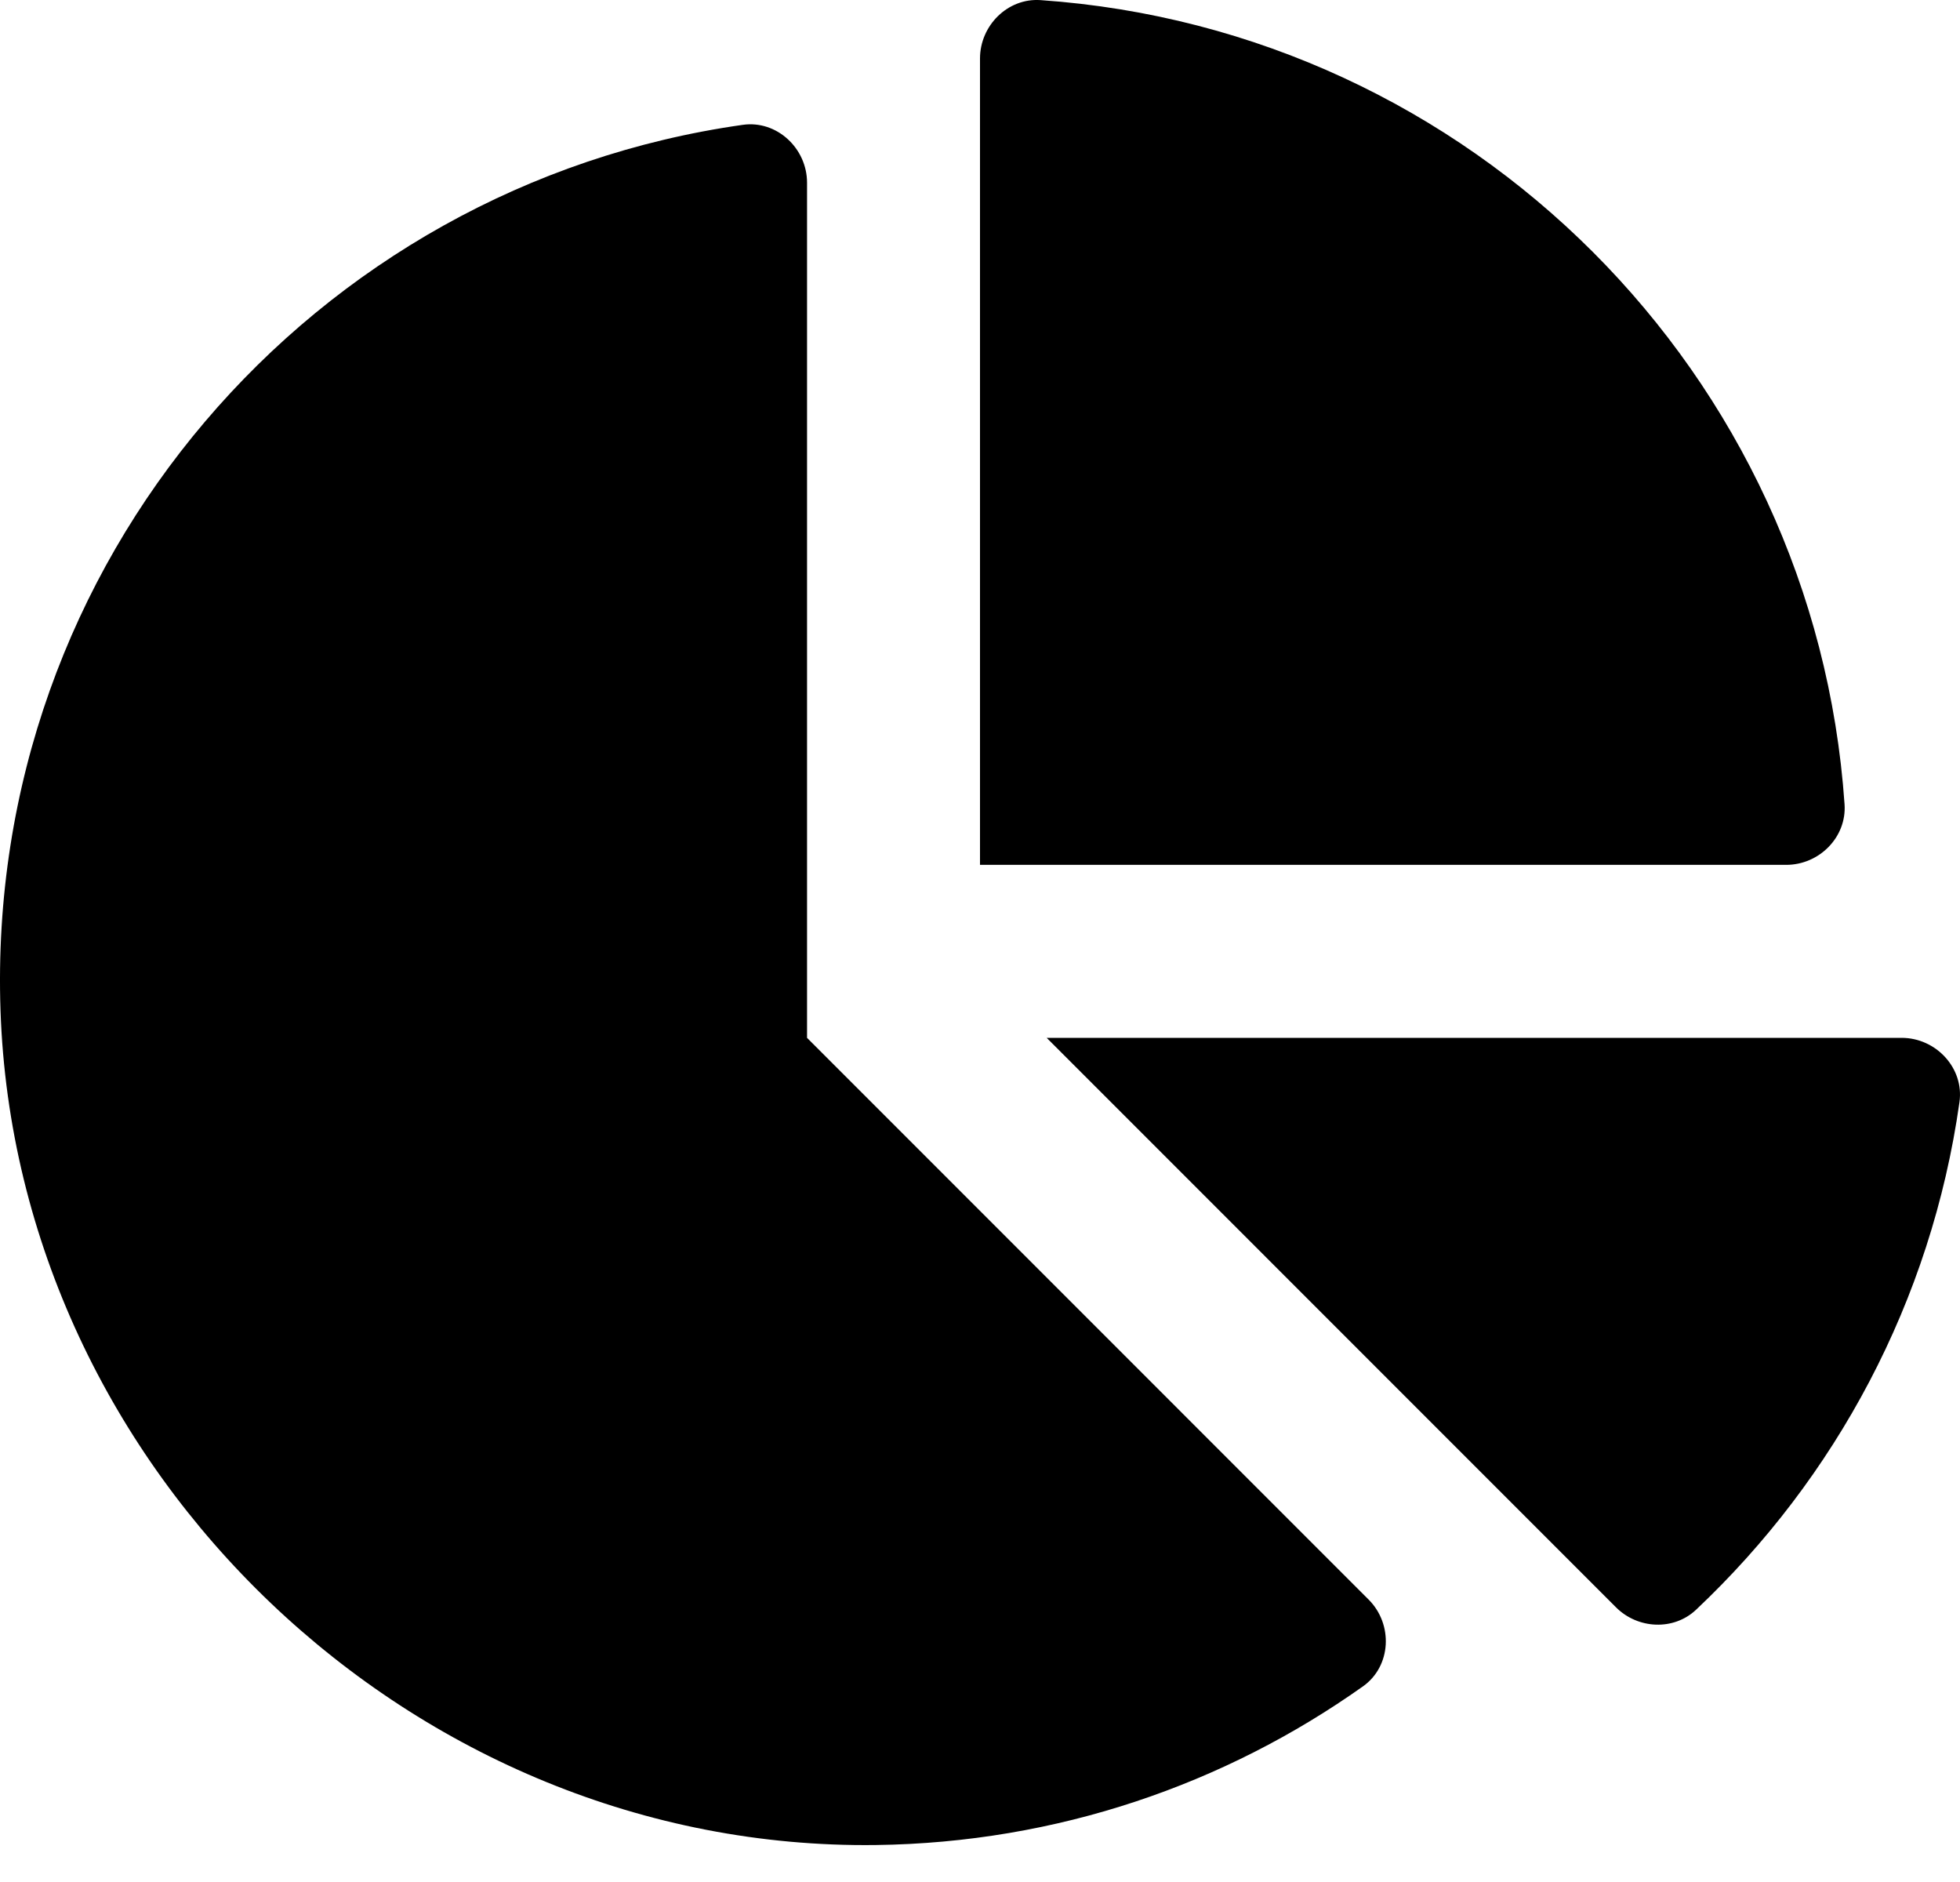 <svg width="50" height="48" viewBox="0 0 50 48" fill="none" xmlns="http://www.w3.org/2000/svg" xmlns:xlink="http://www.w3.org/1999/xlink">
<path d="M48.51,26.47L26.701,26.47L41.225,40.995C41.781,41.55 42.694,41.595 43.265,41.058C46.822,37.706 49.269,33.189 49.986,28.111C50.11,27.241 49.388,26.47 48.51,26.47ZM47.055,20.514C46.298,9.535 37.524,0.761 26.544,0.003C25.706,-0.055 25,0.652 25,1.492L25,22.058L45.567,22.058C46.407,22.058 47.113,21.353 47.055,20.514ZM20.588,26.47L20.588,4.66C20.588,3.783 19.817,3.061 18.949,3.184C7.996,4.732 -0.377,14.301 0.013,25.769C0.414,37.547 10.554,47.205 22.338,47.057C26.97,46.999 31.25,45.506 34.77,43.01C35.496,42.495 35.543,41.426 34.914,40.797L20.588,26.47Z" fill="#000000"/>
</svg>
